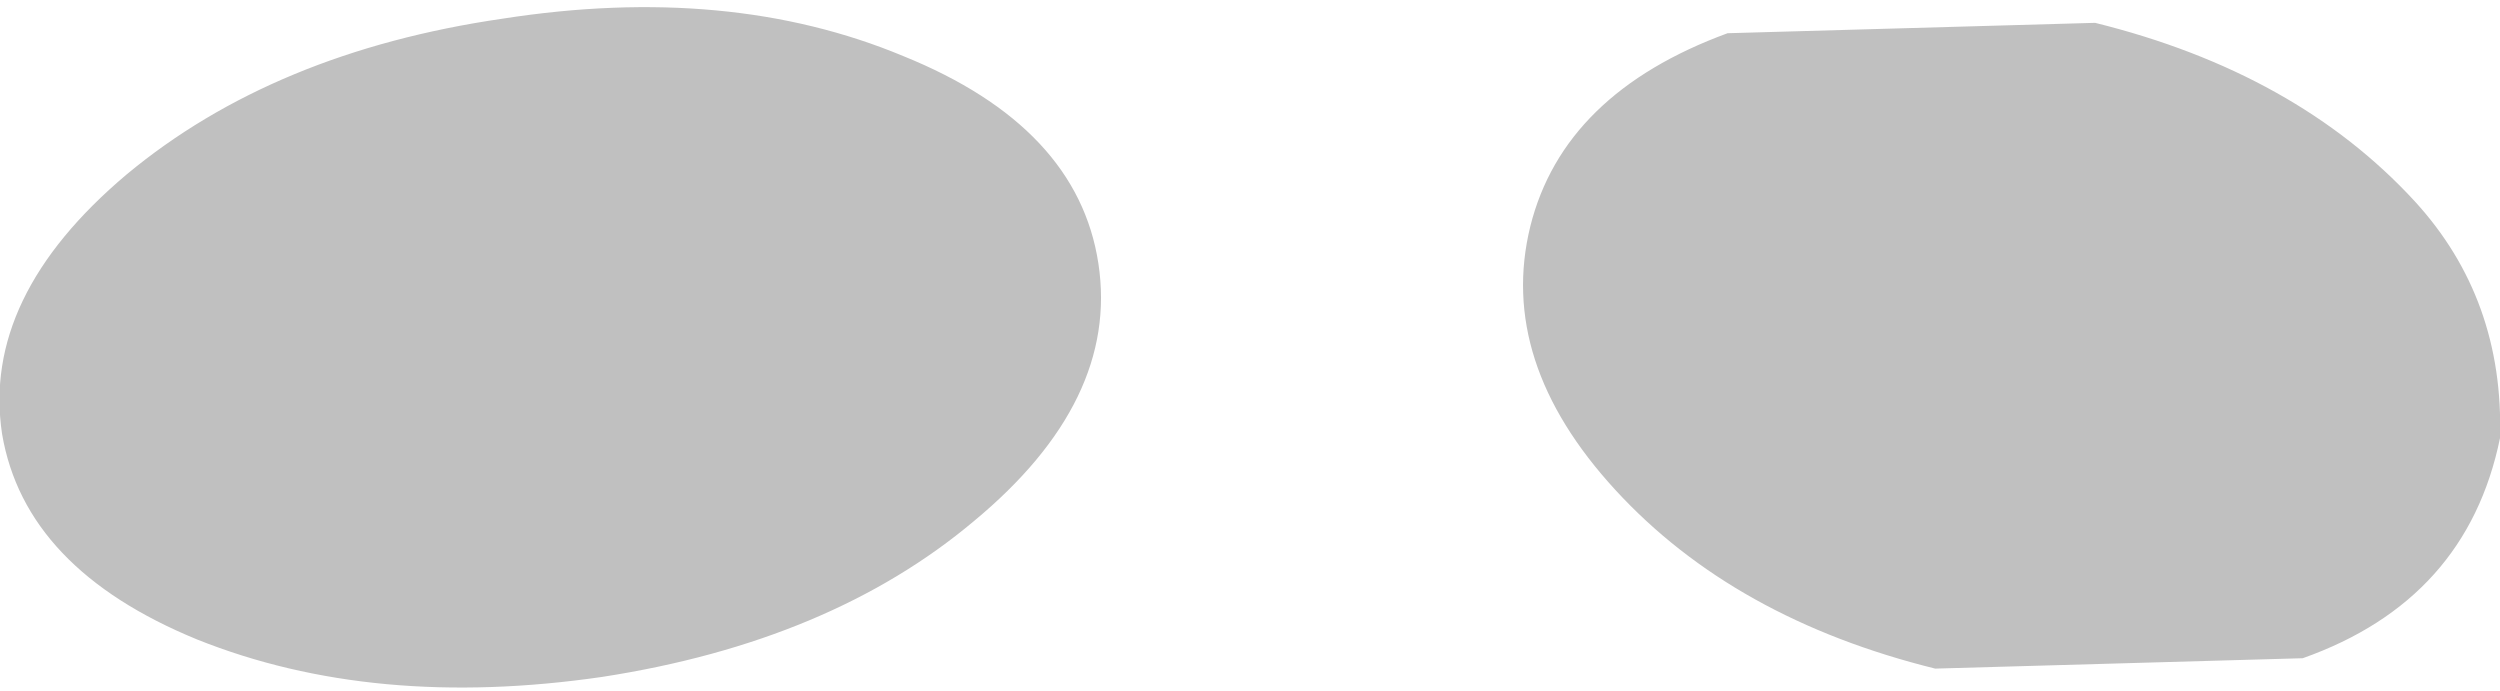 <?xml version="1.0" encoding="UTF-8" standalone="no"?>
<svg xmlns:xlink="http://www.w3.org/1999/xlink" height="16.65px" width="60.2px" xmlns="http://www.w3.org/2000/svg">
  <g transform="matrix(1.0, 0.0, 0.0, 1.0, 25.5, 24.75)">
    <path d="M34.7 -14.2 Q33.9 -10.3 29.95 -8.9 L21.1 -8.65 Q16.25 -9.85 13.4 -12.95 10.55 -16.05 11.35 -19.3 12.15 -22.5 16.1 -23.95 L24.95 -24.2 Q29.8 -23.0 32.65 -19.9 34.8 -17.55 34.7 -14.2 M-3.75 -23.4 Q0.45 -21.7 0.95 -18.4 1.45 -15.1 -2.05 -12.2 -5.5 -9.3 -11.0 -8.45 -16.5 -7.65 -20.75 -9.35 -24.9 -11.05 -25.45 -14.3 -25.95 -17.6 -22.45 -20.55 -18.9 -23.5 -13.4 -24.3 -7.95 -25.15 -3.75 -23.4" fill="#000000" fill-opacity="0.247" fill-rule="evenodd" stroke="none"/>
  </g>
</svg>
